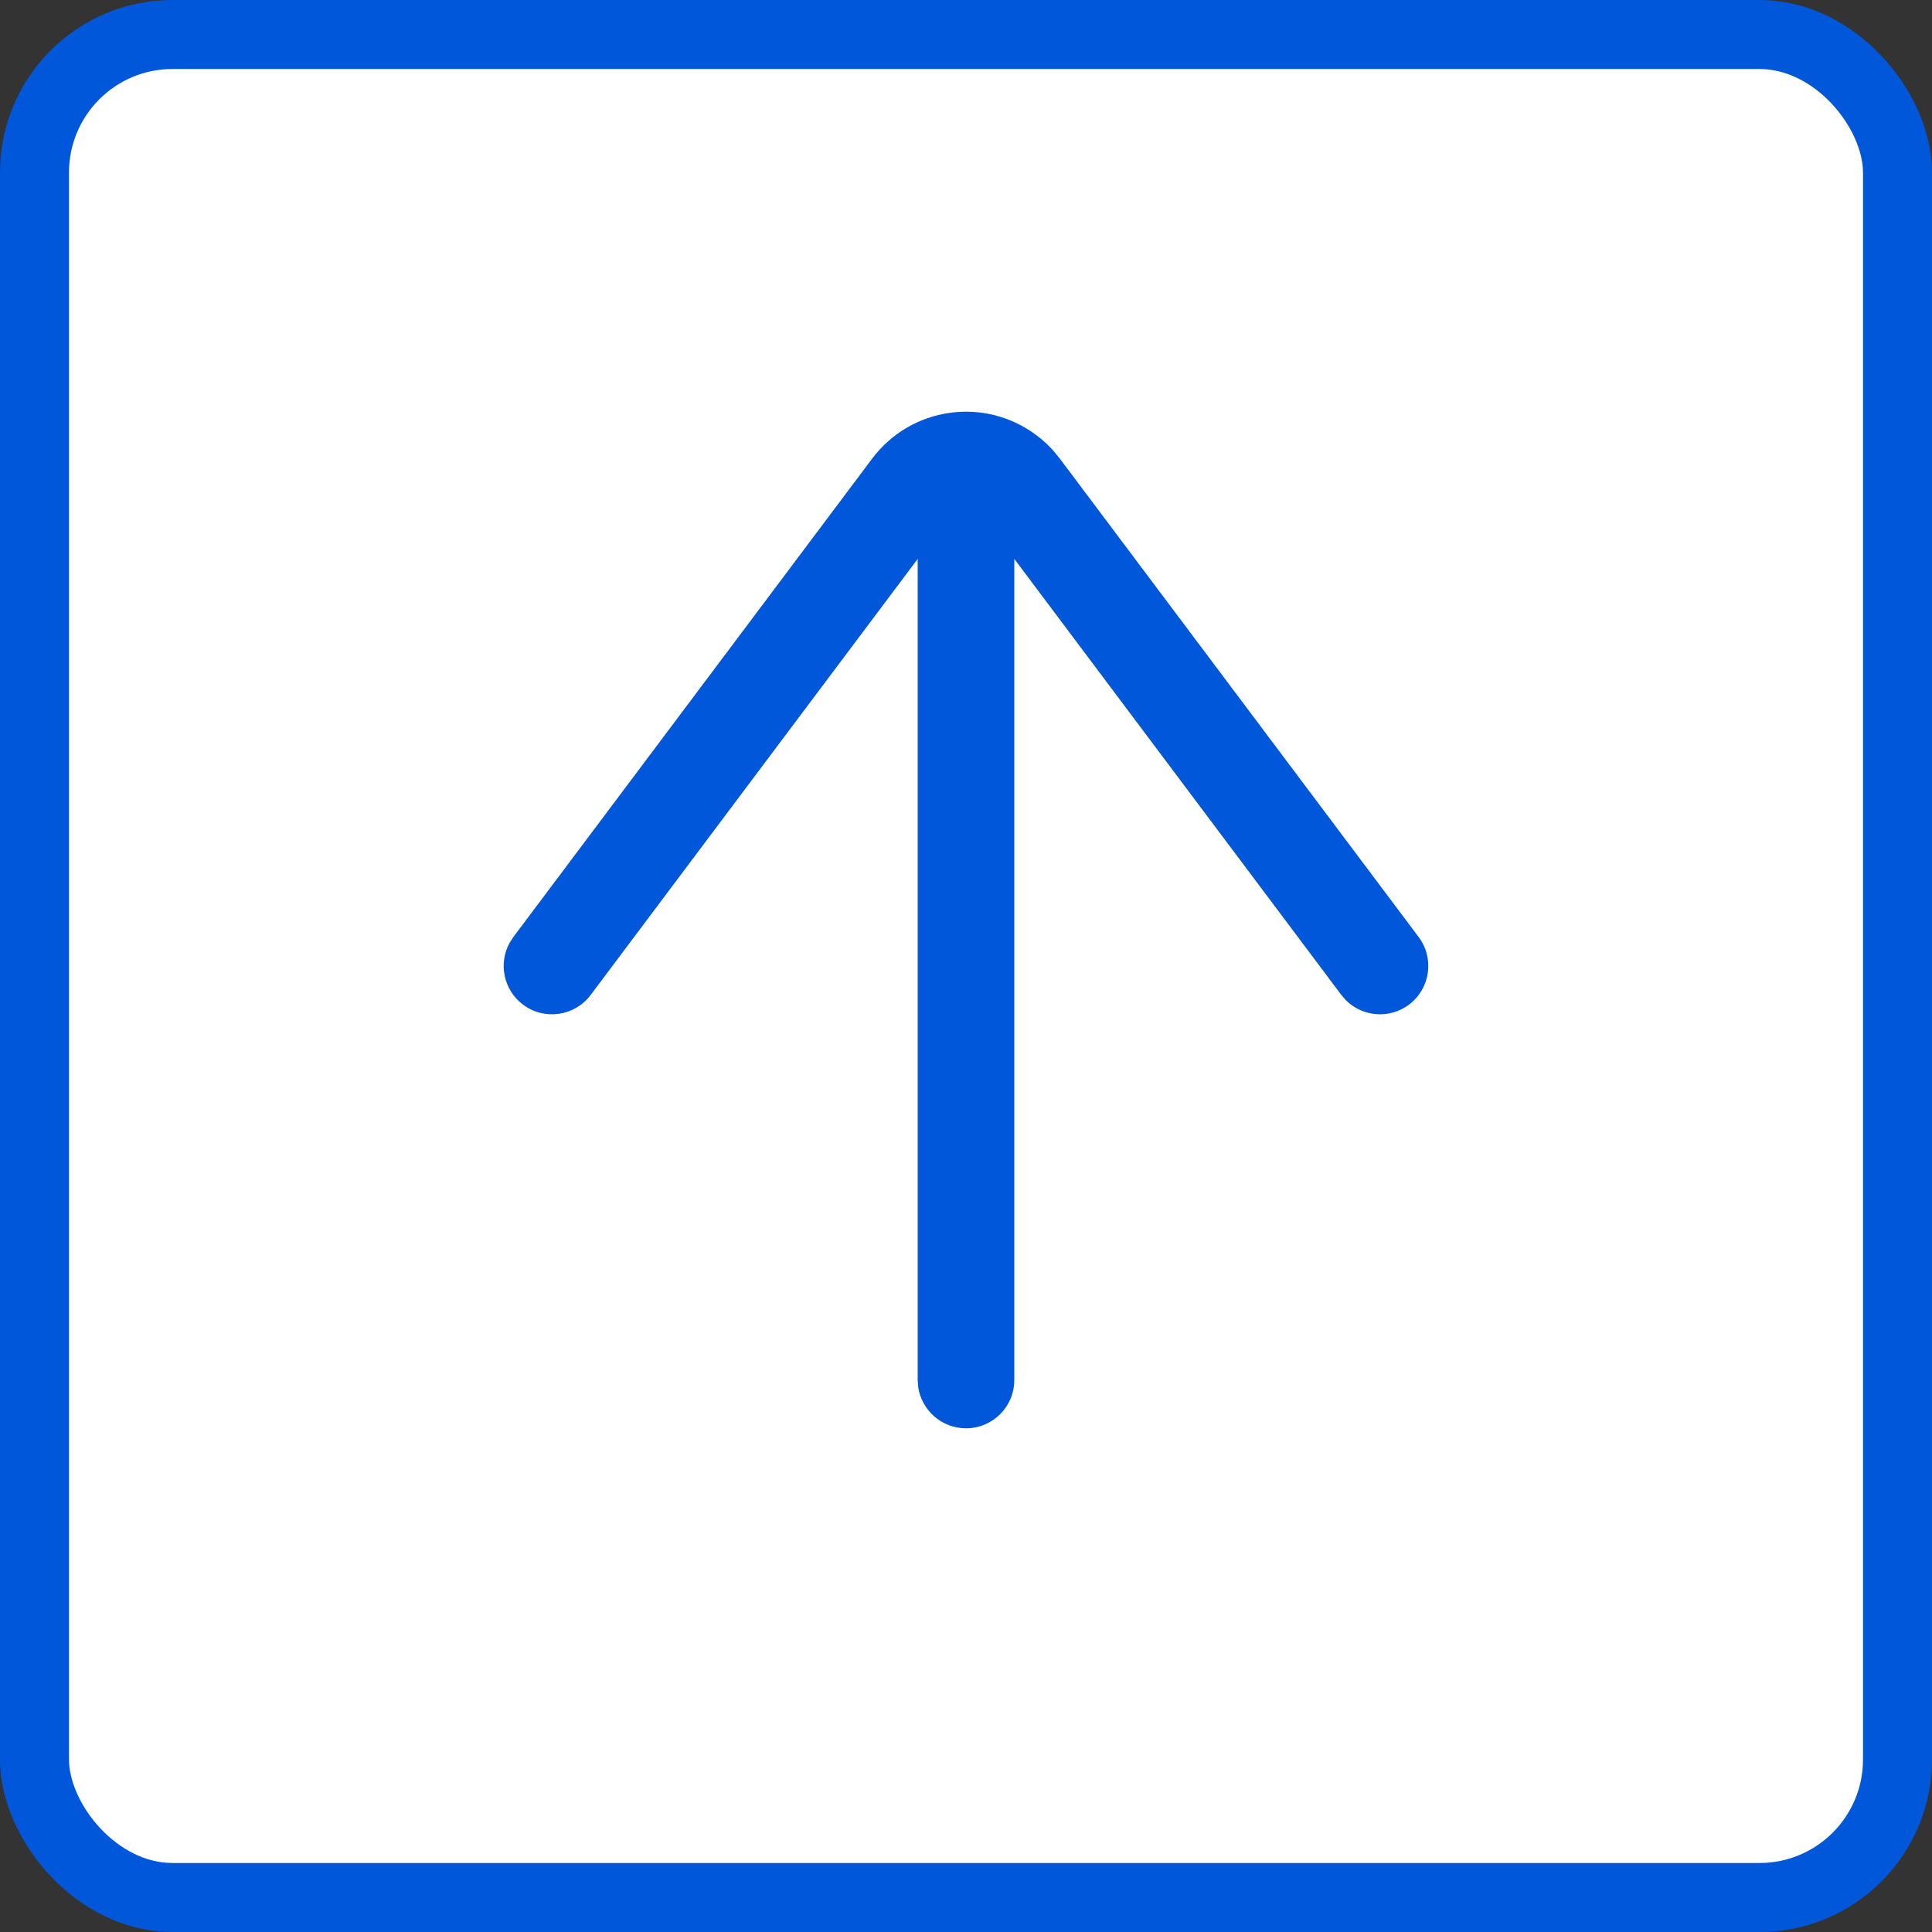 <?xml version="1.0" encoding="UTF-8"?>
<svg width="28px" height="28px" viewBox="0 0 28 28" version="1.1" xmlns="http://www.w3.org/2000/svg" xmlns:xlink="http://www.w3.org/1999/xlink">
    <rect x="0" y="0" width="28" height="28" fill="#333333" stroke="none"/>
    <title>icon/28/上按下</title>
    <g id="icon/28/上按下" stroke="none" stroke-width="1" fill="none" fill-rule="evenodd">
        <rect id="矩形备份" stroke="#0057D9" fill="#FFFFFF" x="0.5" y="0.5" width="27" height="27" rx="2"></rect>
        <path d="M15.02,6.307 C15.106,6.371 15.185,6.443 15.258,6.523 L15.36,6.647 L20.56,13.58 C20.792,13.889 20.729,14.328 20.42,14.56 C20.139,14.771 19.751,14.738 19.508,14.498 L19.44,14.42 L14.7,8.1 L14.7,20 C14.7,20.387 14.387,20.7 14,20.7 C13.646,20.7 13.353,20.437 13.306,20.095 L13.3,20 L13.3,8.1 L8.56,14.42 C8.328,14.729 7.889,14.792 7.58,14.56 C7.299,14.349 7.221,13.967 7.384,13.667 L7.44,13.58 L12.64,6.647 C13.203,5.896 14.269,5.743 15.02,6.307 Z" id="形状结合" fill="#0057D9"></path>
    </g>
</svg>